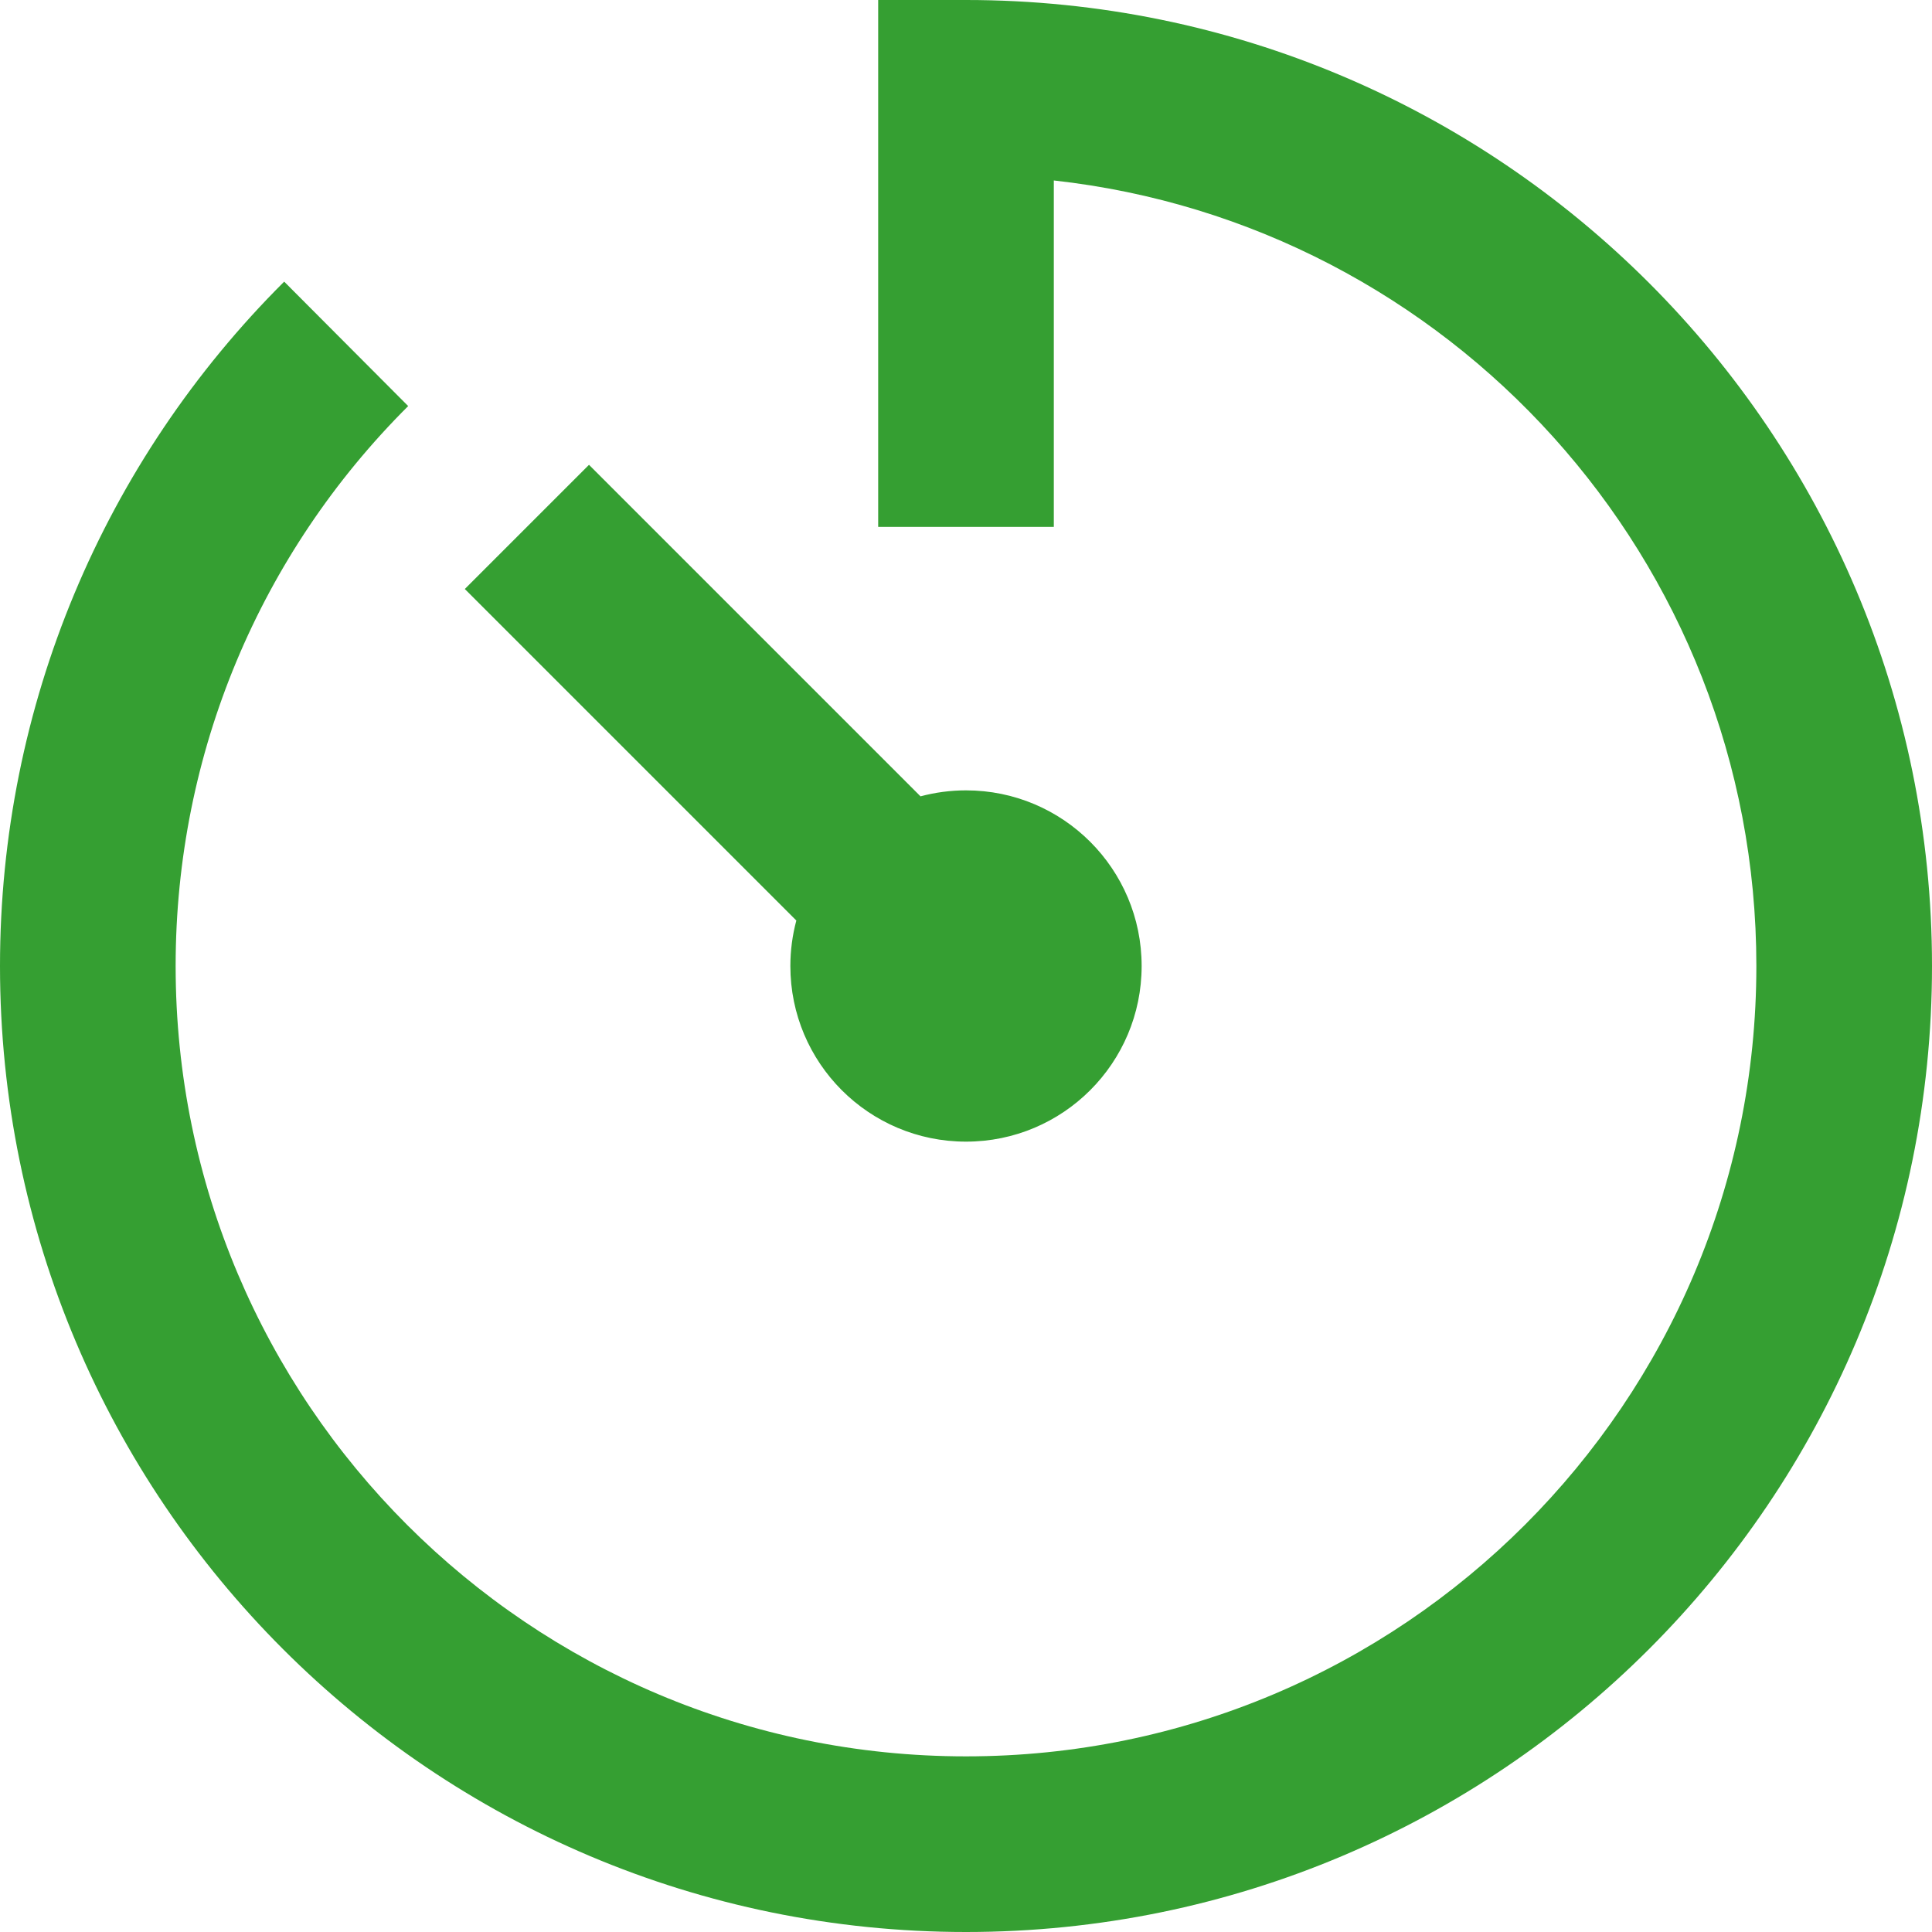 <svg width="22" height="22" viewBox="0 0 22 22" fill="none" xmlns="http://www.w3.org/2000/svg">
<path fill-rule="evenodd" clip-rule="evenodd" d="M12 6V2.055C16.5 2.552 20 6.367 20 11C20 15.971 15.971 20 11 20C6.029 20 2 15.971 2 11C2 8.574 2.963 6.303 4.648 4.624L3.236 3.207C1.179 5.257 0 8.037 0 11C0 17.075 4.925 22 11 22C17.075 22 22 17.075 22 11C22 4.925 17.075 0 11 0H10V6H12ZM11 9C10.821 9 10.647 9.024 10.482 9.068L6.707 5.293L5.293 6.707L9.068 10.482C9.024 10.647 9 10.821 9 11C9 12.105 9.895 13 11 13C12.105 13 13 12.105 13 11C13 9.895 12.105 9 11 9Z" fill="#359F32"/>
</svg>
